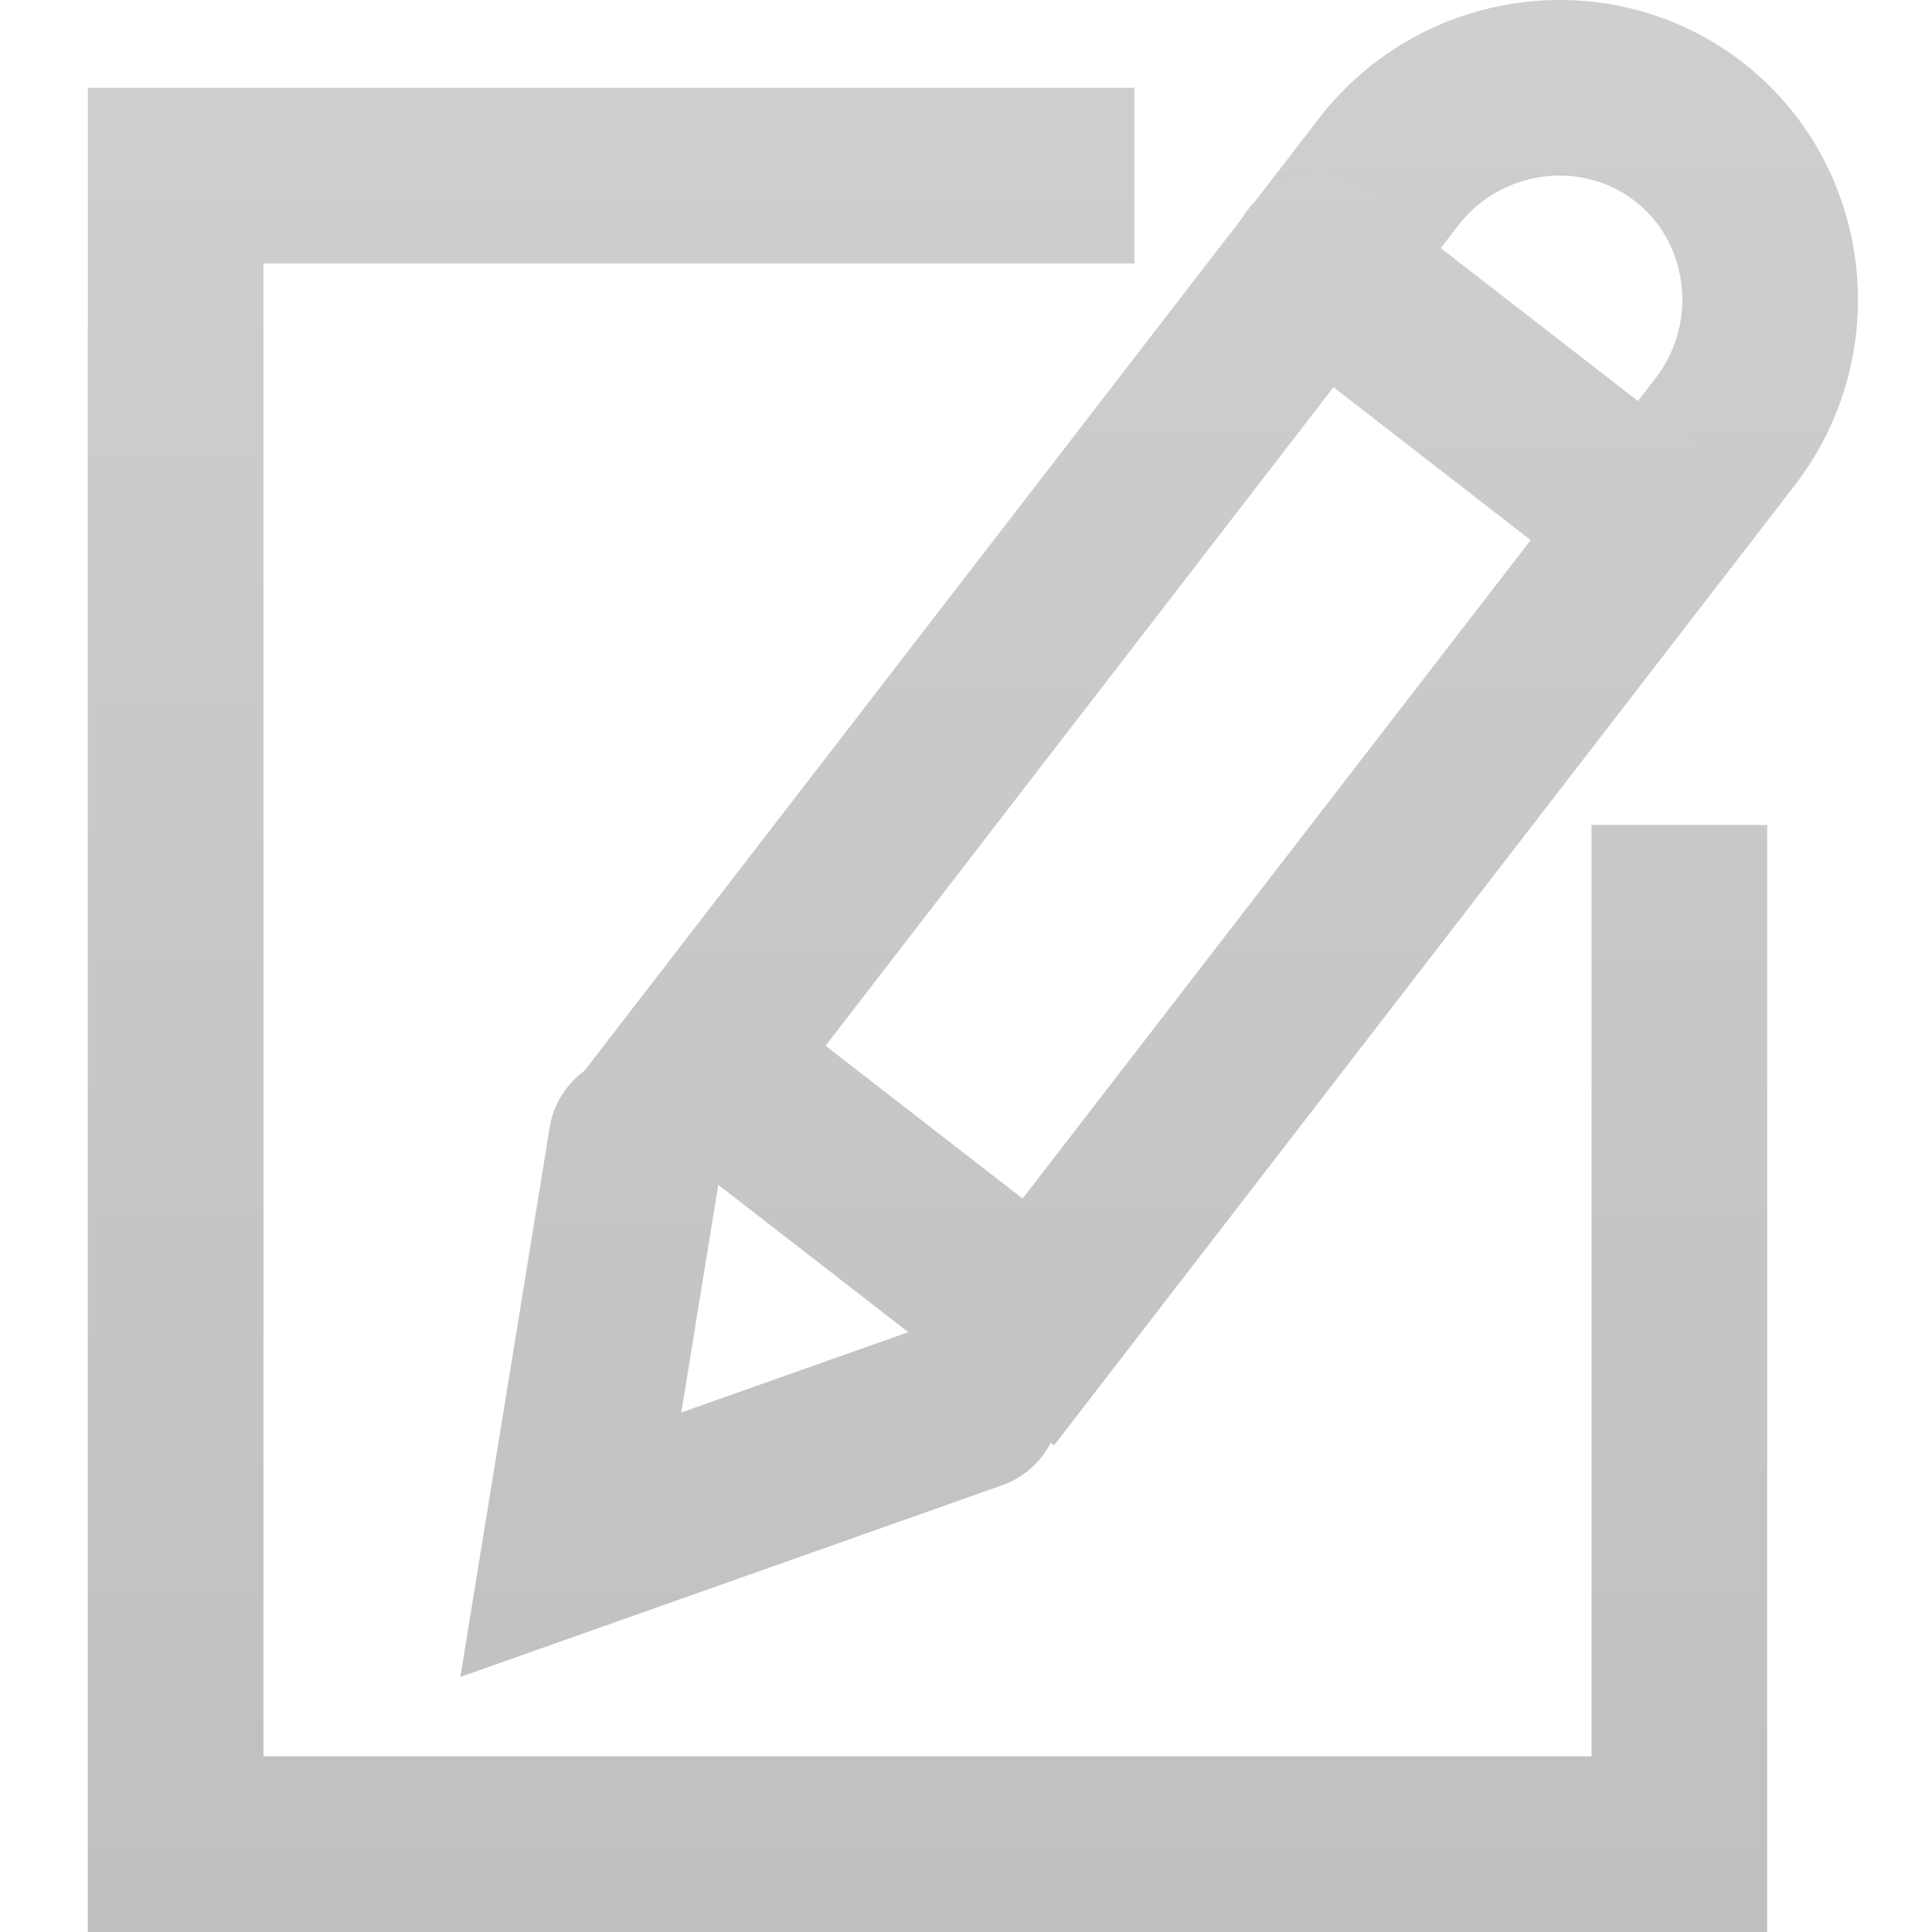 <svg xmlns="http://www.w3.org/2000/svg" width="22" height="22" viewBox="0 0 22 22">
    <defs>
        <linearGradient id="a" x1="50%" x2="50%" y1="-6.329%" y2="146.931%">
            <stop offset="0%" stop-color="#CFCFCF"/>
            <stop offset="100%" stop-color="#C0C0C0"/>
        </linearGradient>
        <linearGradient id="b" x1="50%" x2="50%" y1="-275.779%" y2="189.638%">
            <stop offset="0%" stop-color="#CFCFCF"/>
            <stop offset="100%" stop-color="#C0C0C0"/>
        </linearGradient>
        <linearGradient id="c" x1="50%" x2="50%" y1="-96.575%" y2="626.359%">
            <stop offset="0%" stop-color="#CFCFCF"/>
            <stop offset="100%" stop-color="#C0C0C0"/>
        </linearGradient>
        <linearGradient id="d" x1="50%" x2="50%" y1="-9.289%" y2="103.379%">
            <stop offset="0%" stop-color="#CFCFCF"/>
            <stop offset="100%" stop-color="#C0C0C0"/>
        </linearGradient>
    </defs>
    <g fill="none" fill-rule="evenodd" stroke-width="2">
        <path stroke="url(#a)" stroke-linecap="round" d="M13.816.953C14.642-.113 16.179-.315 17.23.5c1.051.815 1.236 2.355.412 3.42L9.824 14.053 6 11.087 13.816.953z" transform="translate(2 1)"/>
        <path stroke="url(#b)" stroke-linecap="round" d="M5.246 12L4.5 16.59l4.576-1.619" transform="translate(2 1)"/>
        <path stroke="url(#c)" stroke-linecap="round" d="M16.824 4.966L13 2" transform="translate(2 1)"/>
        <path stroke="url(#d)" stroke-linecap="square" d="M17.123 9.394V20H0V1h9.917" transform="translate(2 1)"/>
    </g>
</svg>
